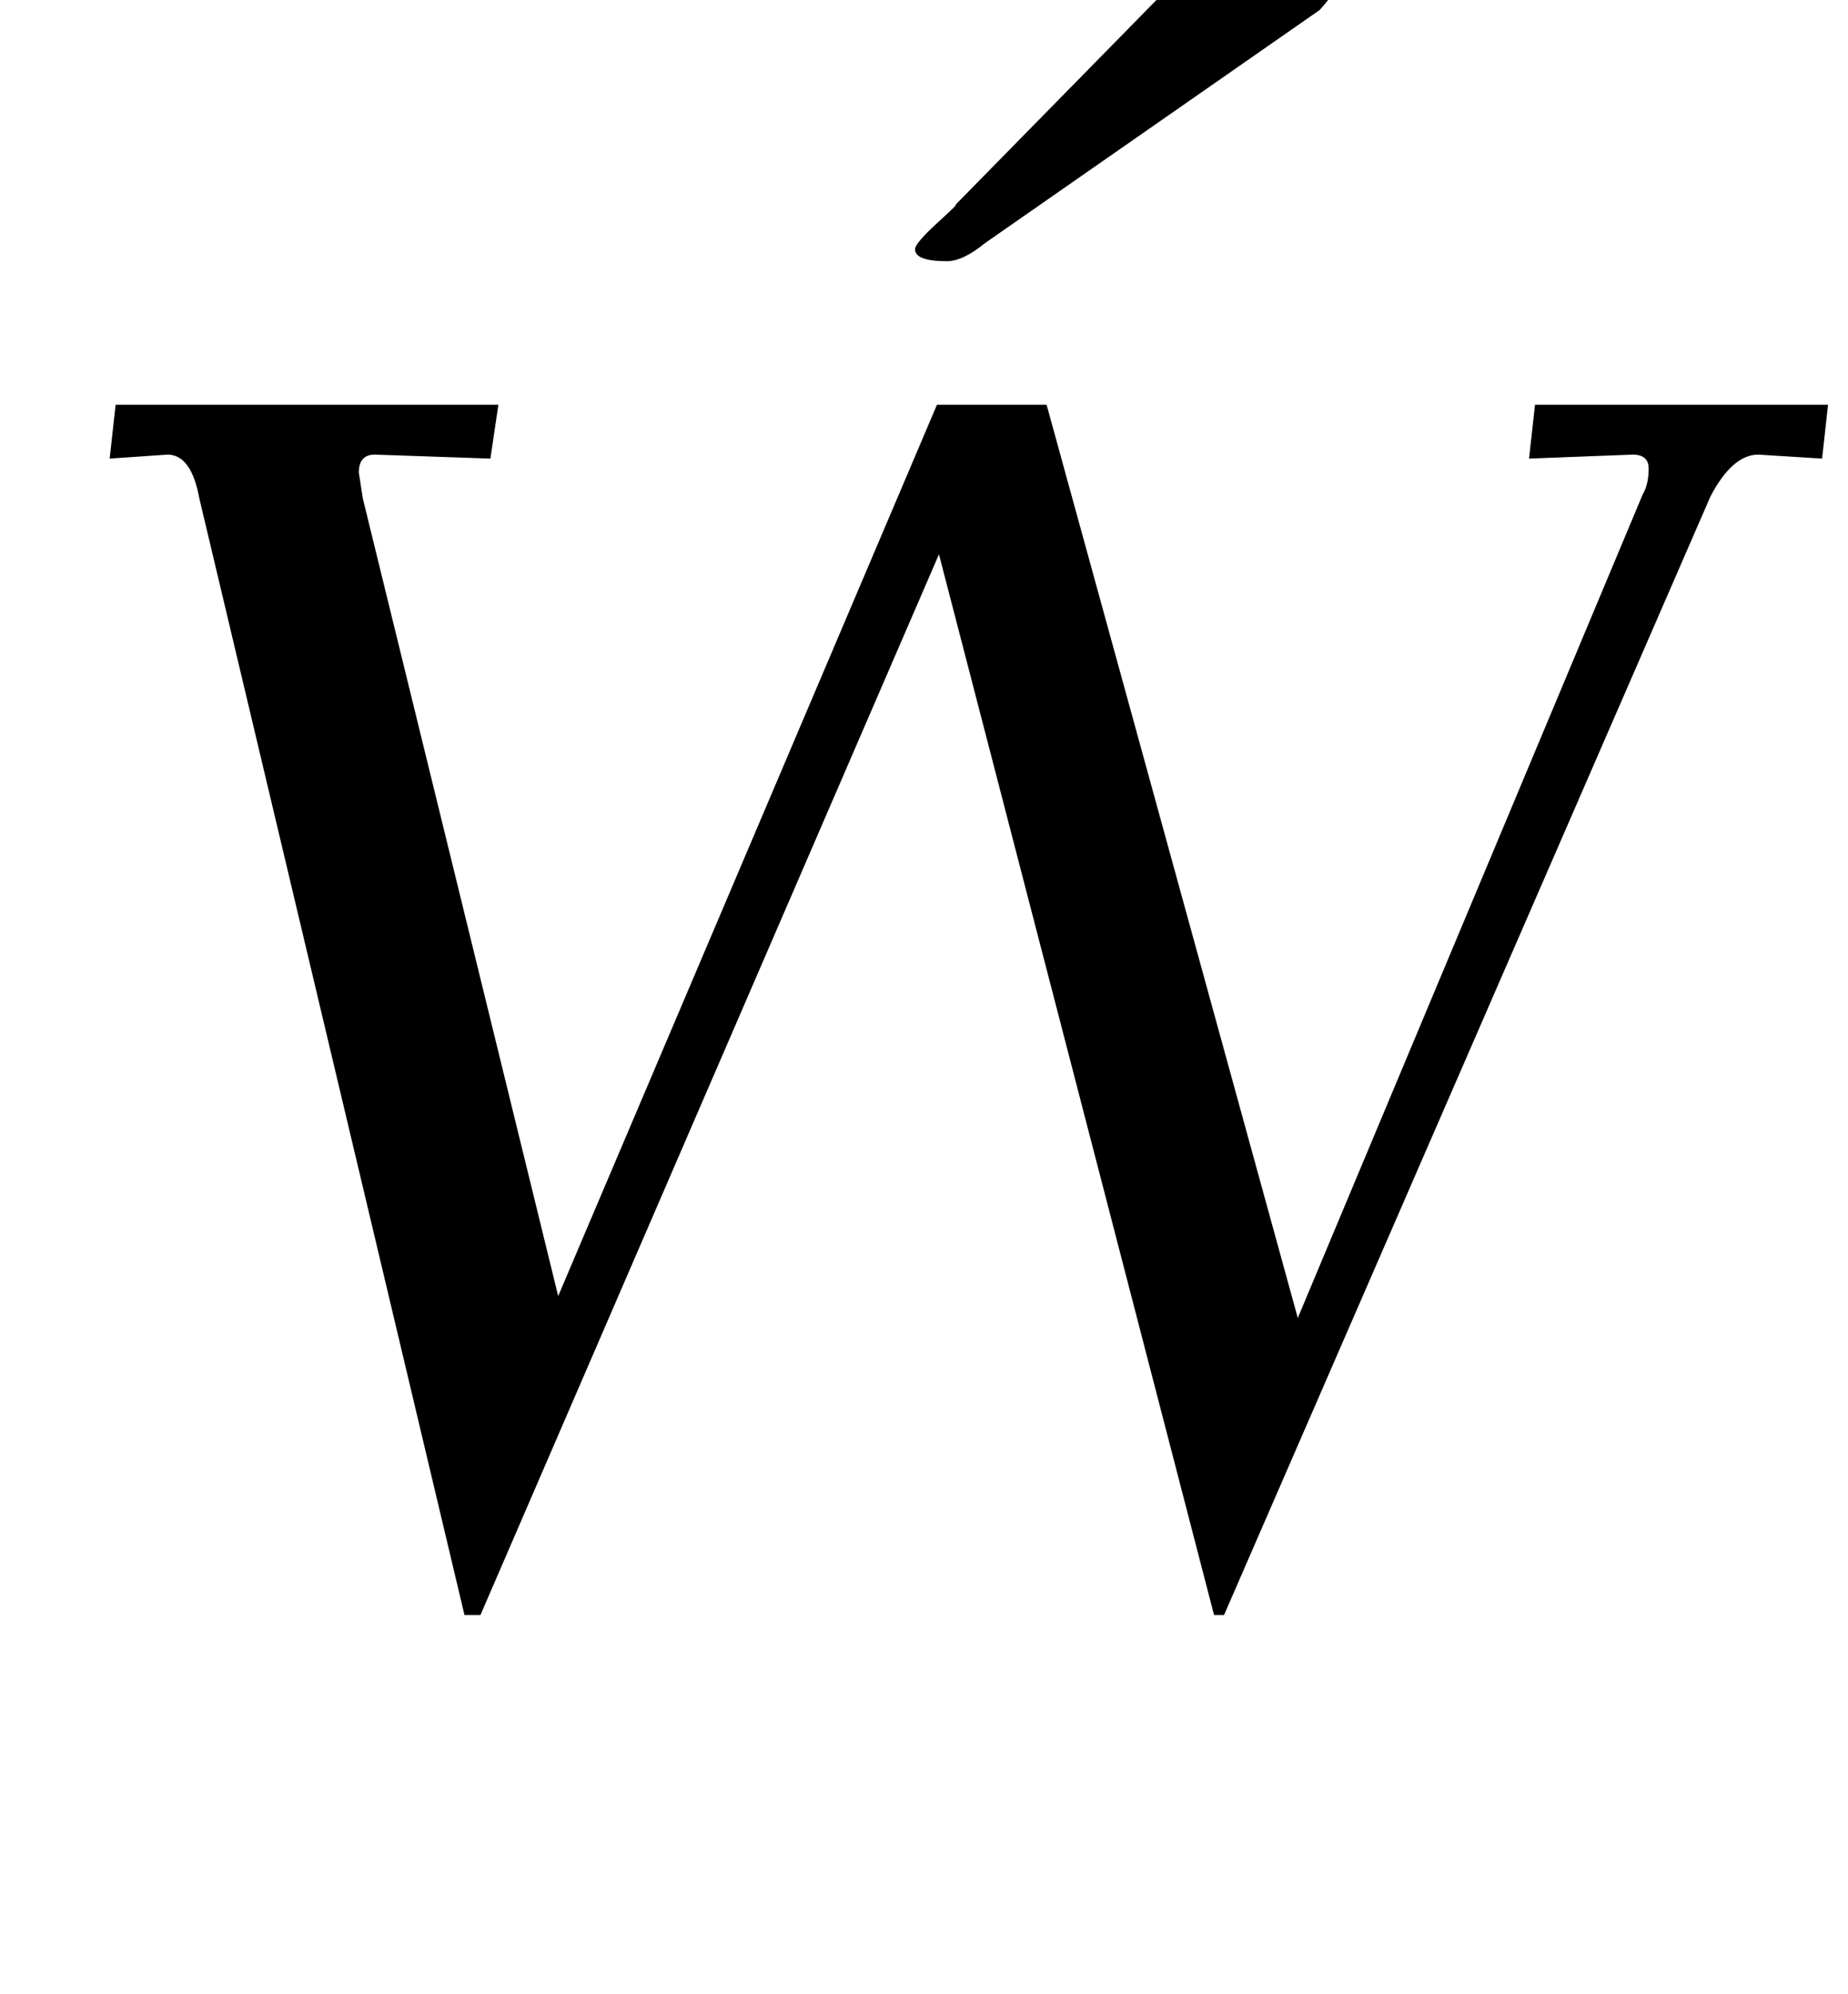 <?xml version="1.0" standalone="no"?>
<!DOCTYPE svg PUBLIC "-//W3C//DTD SVG 1.1//EN" "http://www.w3.org/Graphics/SVG/1.1/DTD/svg11.dtd" >
<svg xmlns="http://www.w3.org/2000/svg" xmlns:xlink="http://www.w3.org/1999/xlink" version="1.1" viewBox="-10 0 927 1000">
  <g transform="matrix(1 0 0 -1 0 800)">
   <path fill="currentColor"
d="M74 572l-29 -2l3 27h192l-4 -27l-58 2q-8 0 -8 -9l2 -13l98 -400l190 447h55l126 -458l173 413q3 5 3 13q0 7 -8 7l-52 -2l3 27h147l-3 -27l-32 2q-13 0 -24 -21l-244 -561h-5l-138 532l-230 -532h-8l-133 560q-4 22 -16 22zM449 675q0 3 11.5 13.5t8.5 8.5l107 109
q10 12 16 16t17 4q17 0 33.5 -8t16.5 -14q0 -1 -7 -9l-168 -117q-11 -9 -19 -9q-16 0 -16 6z" />
  </g>

</svg>
